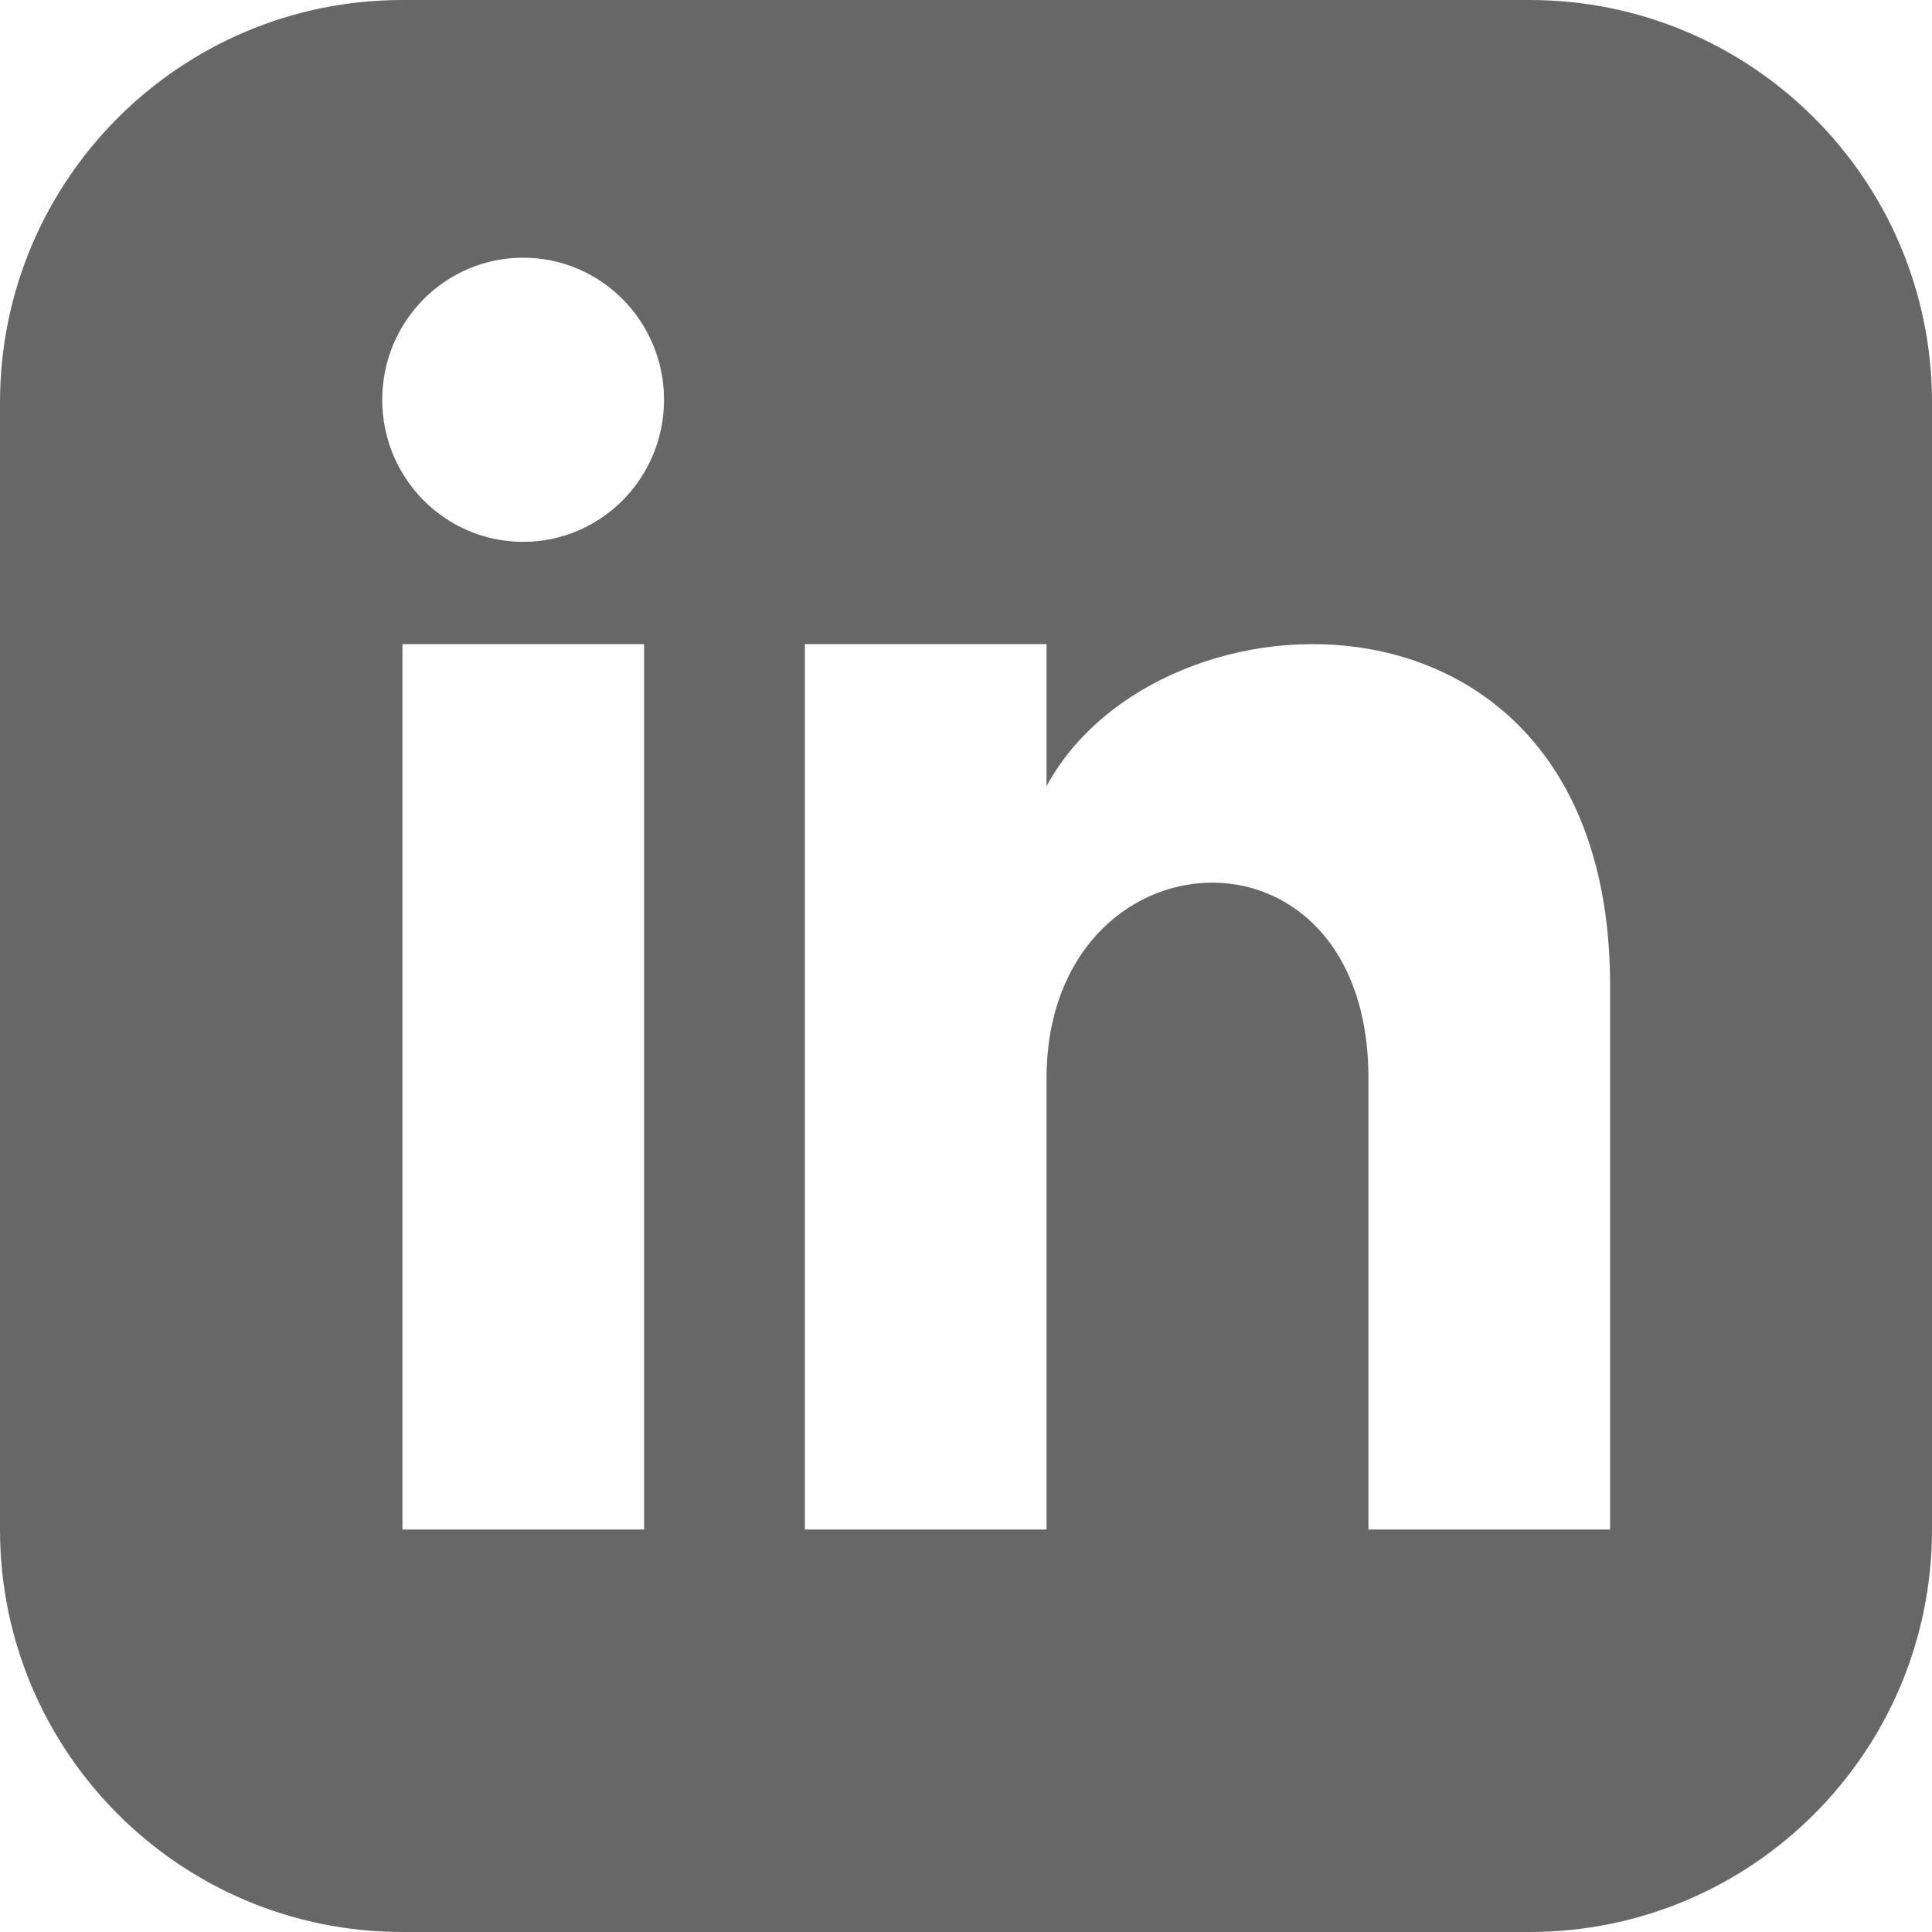 <?xml version="1.0" encoding="utf-8"?>
<!-- Generator: Adobe Illustrator 19.0.0, SVG Export Plug-In . SVG Version: 6.00 Build 0)  -->
<svg version="1.1" id="Layer_1" xmlns="http://www.w3.org/2000/svg" xmlns:xlink="http://www.w3.org/1999/xlink" x="0px" y="0px"
	 viewBox="0 0 650 650" style="enable-background:new 0 0 650 650;" xml:space="preserve">
<style type="text/css">
	.st0{fill:#666766;}
</style>
<path id="XMLID_19_" class="st0" d="M514.6,0H135.4C60.6,0,0,60.6,0,135.4v379.2C0,589.4,60.6,650,135.4,650h379.2
	c74.8,0,135.4-60.6,135.4-135.4V135.4C650,60.6,589.4,0,514.6,0z M216.7,514.6h-81.3V216.7h81.3V514.6z M176,182.3
	c-26.2,0-47.4-21.4-47.4-47.8s21.2-47.8,47.4-47.8s47.4,21.4,47.4,47.8S202.2,182.3,176,182.3z M541.7,514.6h-81.3V362.8
	c0-91.2-108.3-84.3-108.3,0v151.8h-81.3V216.7h81.3v47.8c37.8-70,189.6-75.2,189.6,67.1V514.6z"/>
</svg>
